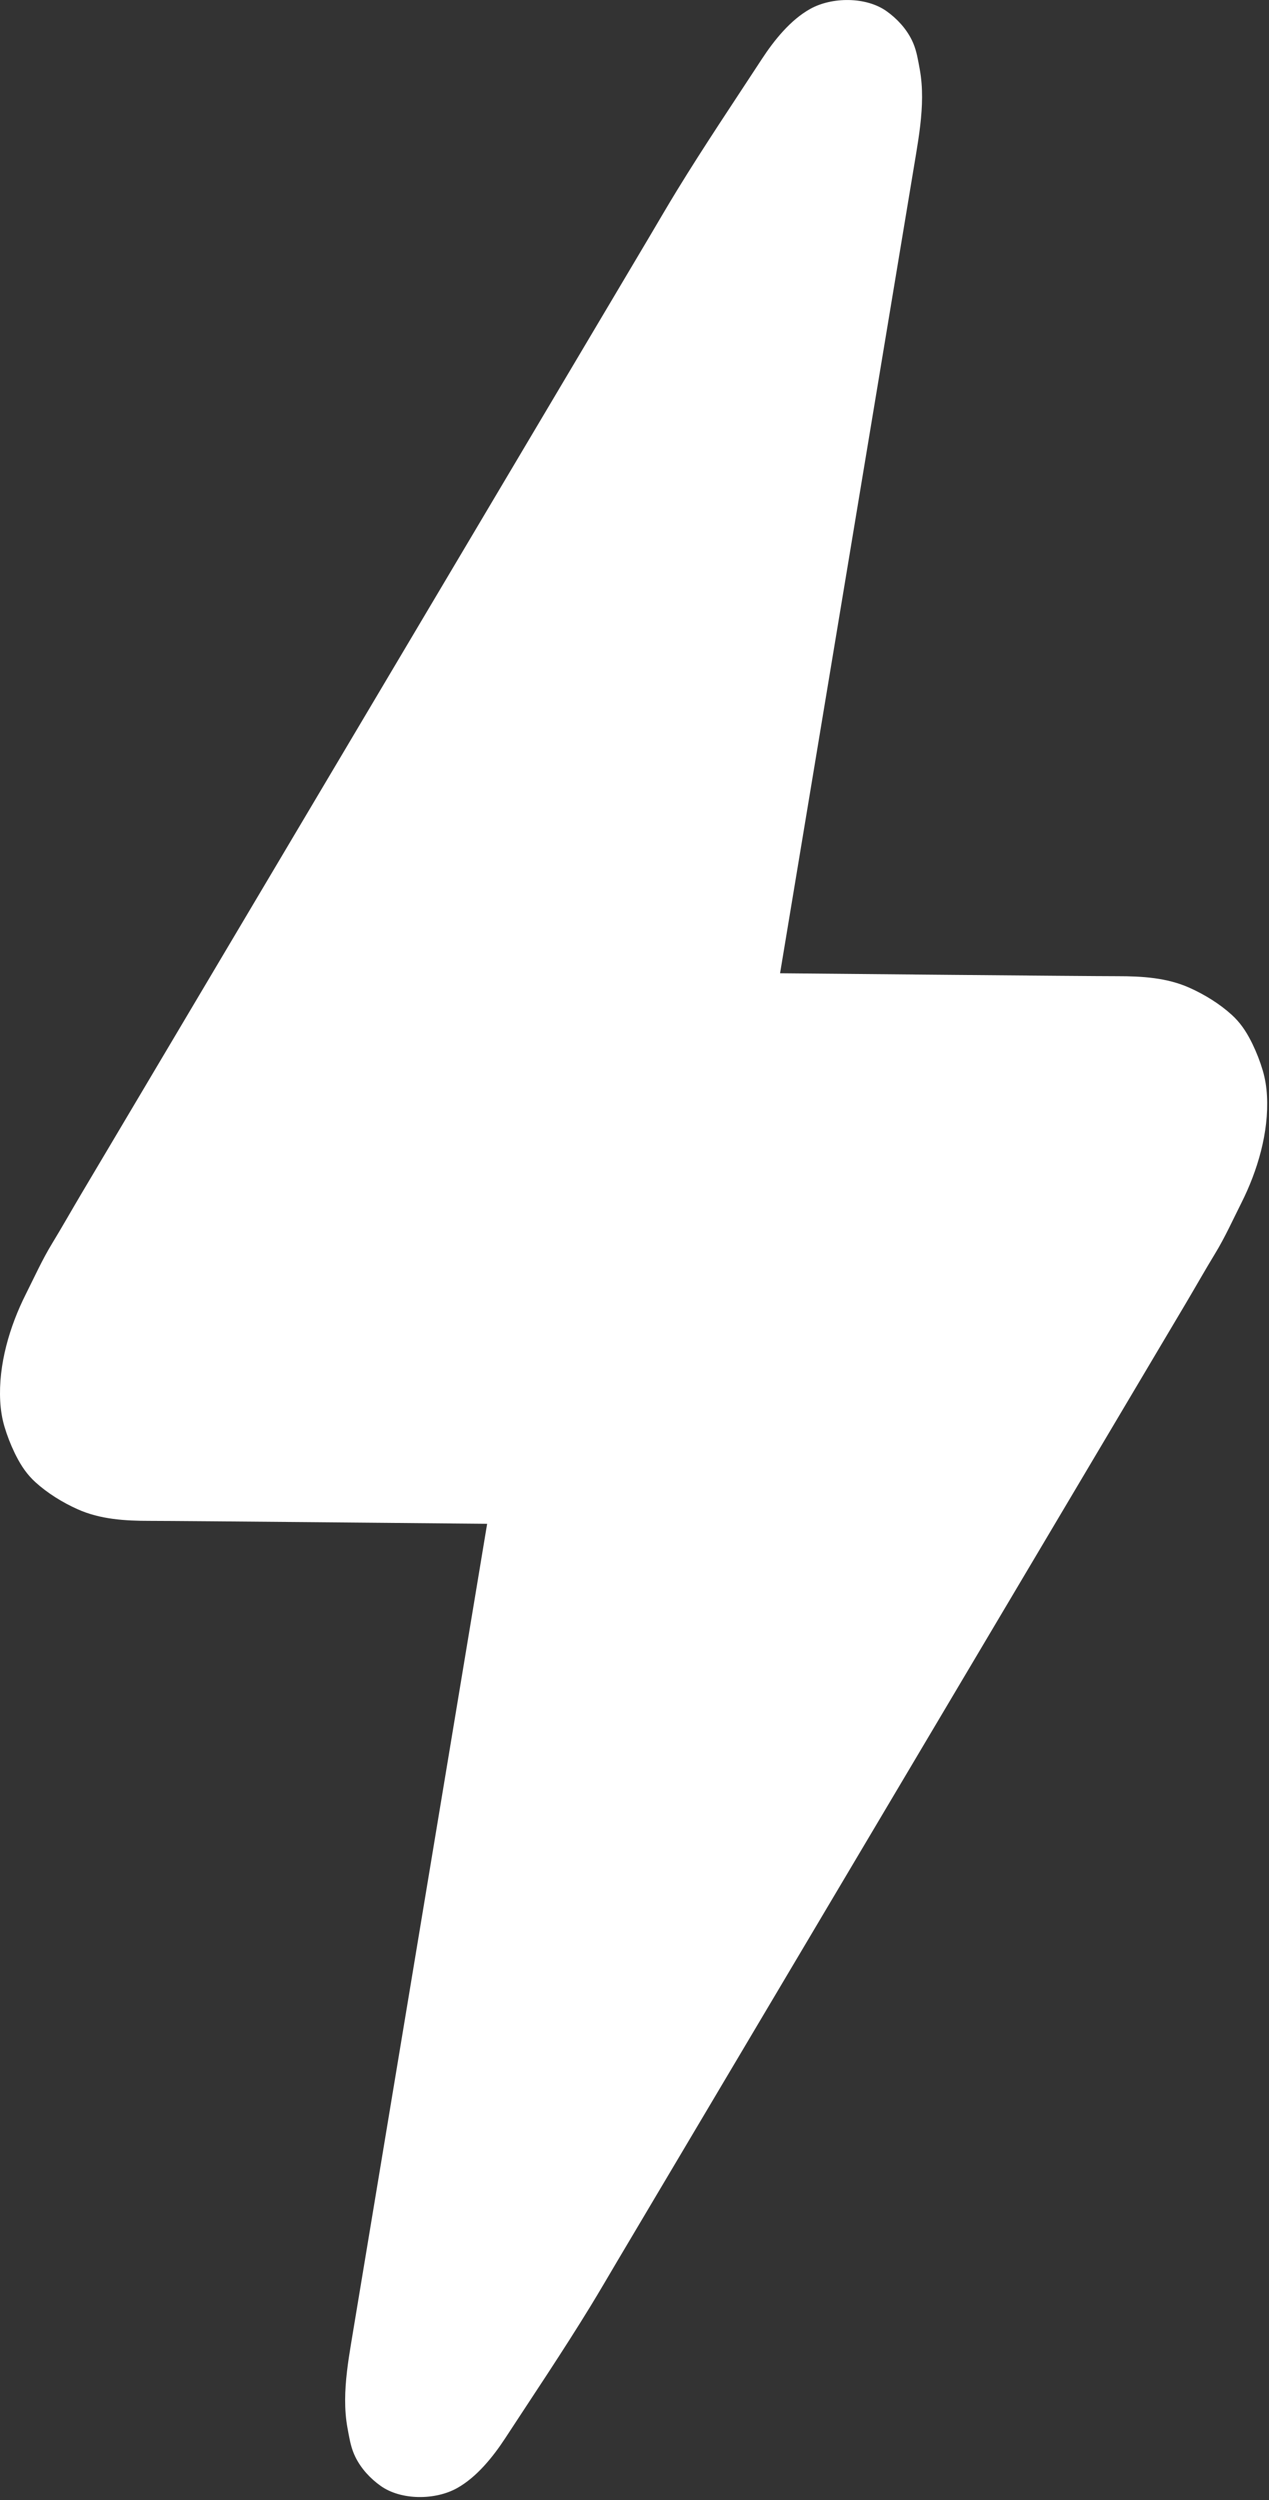<svg width="358" height="705" viewBox="0 0 358 705" fill="none" xmlns="http://www.w3.org/2000/svg">
<rect x="0" y="0" width="358" height="705" fill="#333333" stroke="none"/>
<path d="M357.429 309.017C357.299 306.595 356.924 304.182 356.234 301.854C355.481 299.313 354.514 296.834 353.362 294.447C353.318 294.353 353.272 294.258 353.225 294.165C353.117 293.945 353.006 293.728 352.895 293.511C351.465 290.716 349.826 288.298 347.497 286.179C344.067 283.057 339.831 280.459 335.608 278.561C329.21 275.684 322.152 275.277 315.226 275.277C306.568 275.277 228.899 274.535 220.061 274.45L220.066 274.443C220.066 274.443 258.4 43.605 258.464 43.22C259.322 38.054 260.105 32.743 260.125 27.455C260.133 24.771 259.946 22.078 259.453 19.436C258.992 16.956 258.62 14.495 257.619 12.143C257.5 11.862 257.373 11.584 257.239 11.31C255.638 8.053 253.053 5.245 250.106 3.152C244.315 -0.963 234.694 -0.898 228.578 2.508C223.007 5.61 218.404 11.337 214.969 16.59C206.901 28.928 198.655 41.169 190.953 53.744C188.344 58.005 185.841 62.328 183.289 66.626C181.479 69.675 179.667 72.725 177.857 75.775L171.687 86.165C169.41 89.998 167.134 93.831 164.858 97.664C162.388 101.824 159.917 105.984 157.447 110.144C154.808 114.588 152.17 119.031 149.532 123.474C146.751 128.157 143.97 132.84 141.188 137.523C138.291 142.402 135.394 147.281 132.497 152.161C129.509 157.193 126.52 162.225 123.532 167.257C120.478 172.398 117.425 177.54 114.372 182.681L105.095 198.303C101.99 203.533 98.884 208.762 95.779 213.993C92.686 219.201 89.593 224.41 86.499 229.619C83.445 234.763 80.39 239.908 77.335 245.052C74.344 250.088 71.353 255.125 68.362 260.162C65.461 265.047 62.56 269.931 59.66 274.816C56.875 279.507 54.09 284.197 51.304 288.887C48.66 293.339 46.017 297.791 43.373 302.243C40.896 306.413 38.42 310.584 35.944 314.754C33.66 318.599 31.377 322.444 29.094 326.289C27.029 329.765 24.965 333.242 22.9 336.718C20.145 341.359 17.515 346.036 14.7 350.652C11.884 355.272 9.696 360.151 7.275 364.962C2.708 374.037 -0.492 384.847 0.063 395.13C0.195 397.552 0.569 399.965 1.258 402.294C2.012 404.835 2.98 407.313 4.13 409.701C4.176 409.795 4.221 409.889 4.267 409.983C4.374 410.202 4.487 410.419 4.598 410.637C6.028 413.432 7.667 415.848 9.997 417.969C13.425 421.089 17.663 423.688 21.884 425.587C28.283 428.463 35.342 428.869 42.266 428.869C50.924 428.869 128.593 429.612 137.431 429.696L137.427 429.705C137.427 429.705 99.093 660.542 99.029 660.927C98.171 666.094 97.388 671.404 97.368 676.692C97.359 679.377 97.547 682.069 98.039 684.71C98.501 687.192 98.872 689.651 99.873 692.004C99.993 692.286 100.119 692.563 100.254 692.837C101.854 696.094 104.44 698.902 107.387 700.995C113.178 705.11 122.798 705.045 128.916 701.639C134.486 698.537 139.09 692.811 142.524 687.557C150.591 675.218 158.839 662.979 166.539 650.405C169.149 646.143 171.651 641.818 174.203 637.521C176.014 634.471 177.825 631.422 179.636 628.373C181.693 624.909 183.749 621.446 185.805 617.982C188.082 614.15 190.359 610.316 192.636 606.483C195.106 602.323 197.576 598.163 200.046 594.002C202.684 589.56 205.323 585.116 207.962 580.673C210.743 575.99 213.524 571.307 216.304 566.624C219.201 561.745 222.099 556.866 224.997 551.987C227.985 546.954 230.973 541.922 233.961 536.891C237.014 531.749 240.067 526.607 243.12 521.467C246.212 516.258 249.304 511.052 252.397 505.844C255.503 500.614 258.609 495.384 261.714 490.155C264.807 484.946 267.9 479.737 270.993 474.528C274.048 469.384 277.103 464.24 280.158 459.095C283.149 454.058 286.14 449.023 289.13 443.986C292.031 439.101 294.933 434.216 297.833 429.331C300.618 424.64 303.404 419.951 306.189 415.259C308.832 410.808 311.476 406.356 314.12 401.904C316.596 397.734 319.073 393.564 321.549 389.393L328.399 377.858C330.463 374.382 332.528 370.906 334.593 367.429C337.347 362.788 339.978 358.111 342.792 353.496C345.609 348.875 347.797 343.995 350.218 339.186C354.785 330.11 357.985 319.3 357.429 309.017Z" fill="white"/>
</svg>

